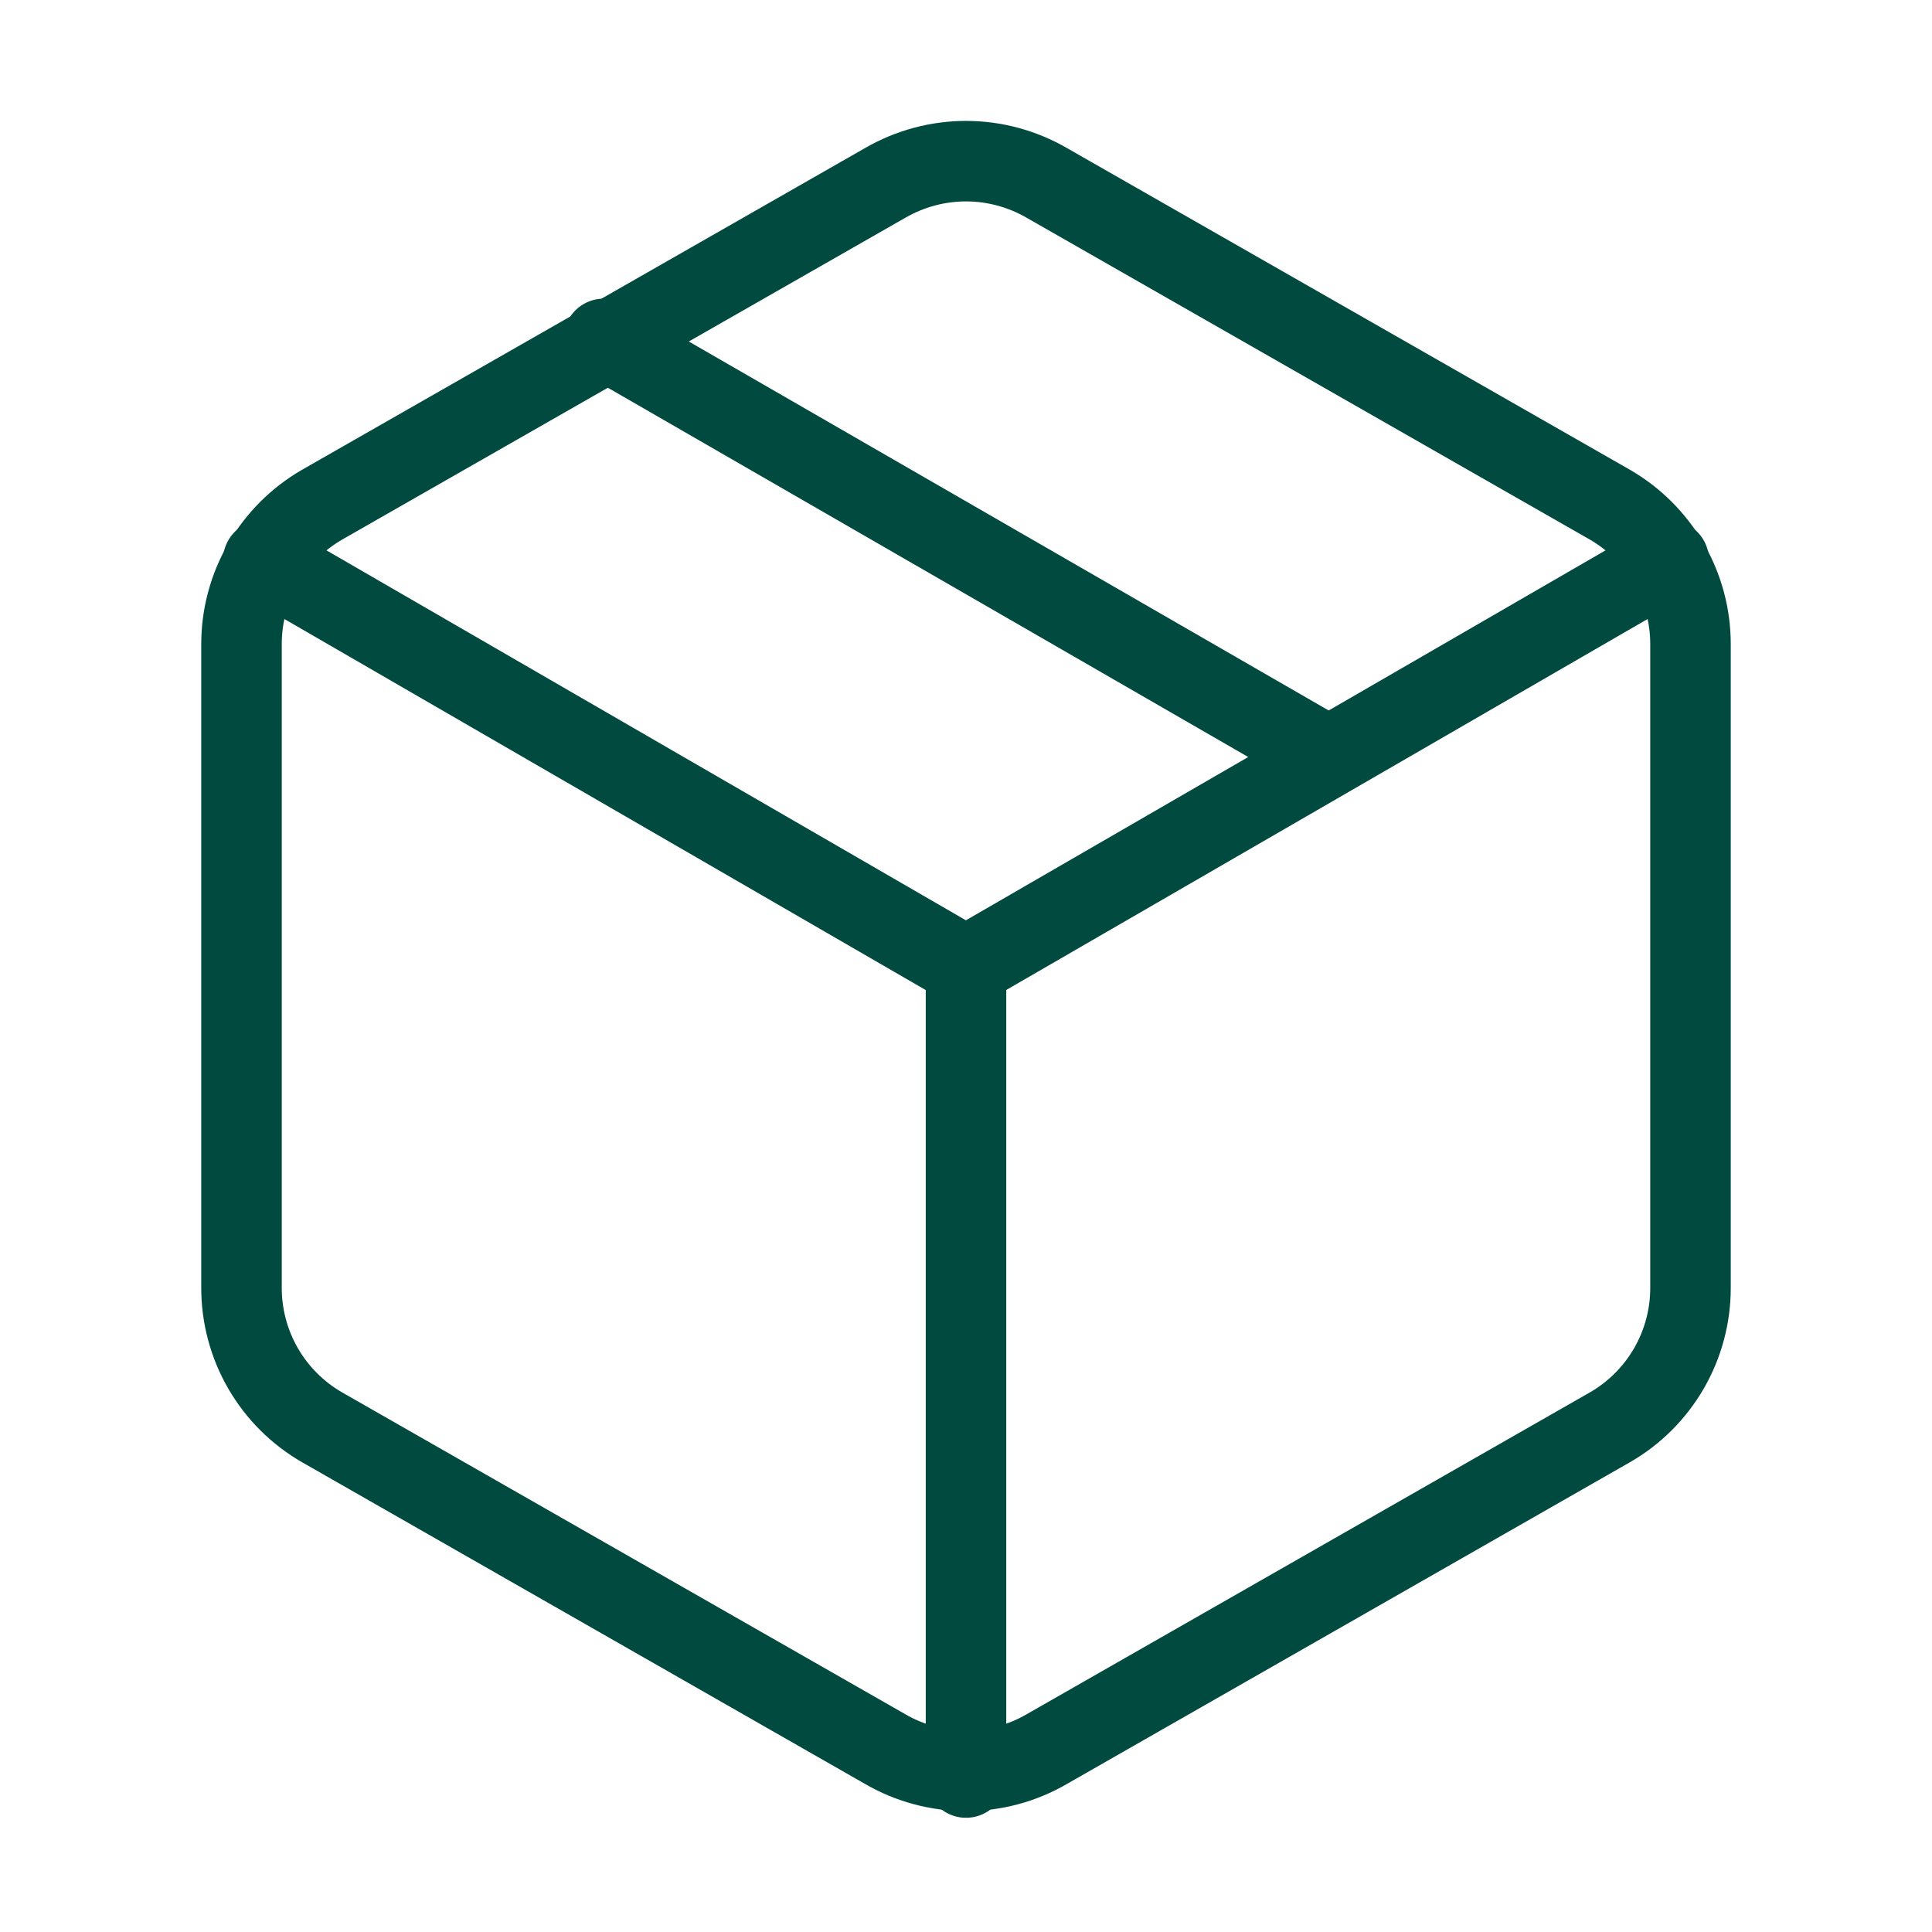 <svg width="24" height="24" viewBox="0 0 24 24" fill="none" xmlns="http://www.w3.org/2000/svg">
<path d="M16.5 9.4L7.5 4.21" stroke="#004A3F" strokeWidth="2" stroke-linecap="round" stroke-linejoin="round"/>
<path d="M21 16V8C21 7.65 20.907 7.305 20.732 7.002C20.556 6.698 20.304 6.446 20 6.27L13 2.27C12.696 2.095 12.351 2.002 12 2.002C11.649 2.002 11.304 2.095 11 2.27L4 6.27C3.696 6.446 3.444 6.698 3.268 7.002C3.093 7.305 3 7.65 3 8V16C3 16.351 3.093 16.696 3.268 16.999C3.444 17.303 3.696 17.555 4 17.73L11 21.73C11.304 21.906 11.649 21.998 12 21.998C12.351 21.998 12.696 21.906 13 21.73L20 17.73C20.304 17.555 20.556 17.303 20.732 16.999C20.907 16.696 21 16.351 21 16Z" stroke="#004A3F" strokeWidth="2" stroke-linecap="round" stroke-linejoin="round"/>
<path d="M3.27 6.96L11.999 12.01L20.73 6.96" stroke="#004A3F" strokeWidth="2" stroke-linecap="round" stroke-linejoin="round"/>
<path d="M12 22.081V12.001" stroke="#004A3F" strokeWidth="2" stroke-linecap="round" stroke-linejoin="round"/>
</svg>

